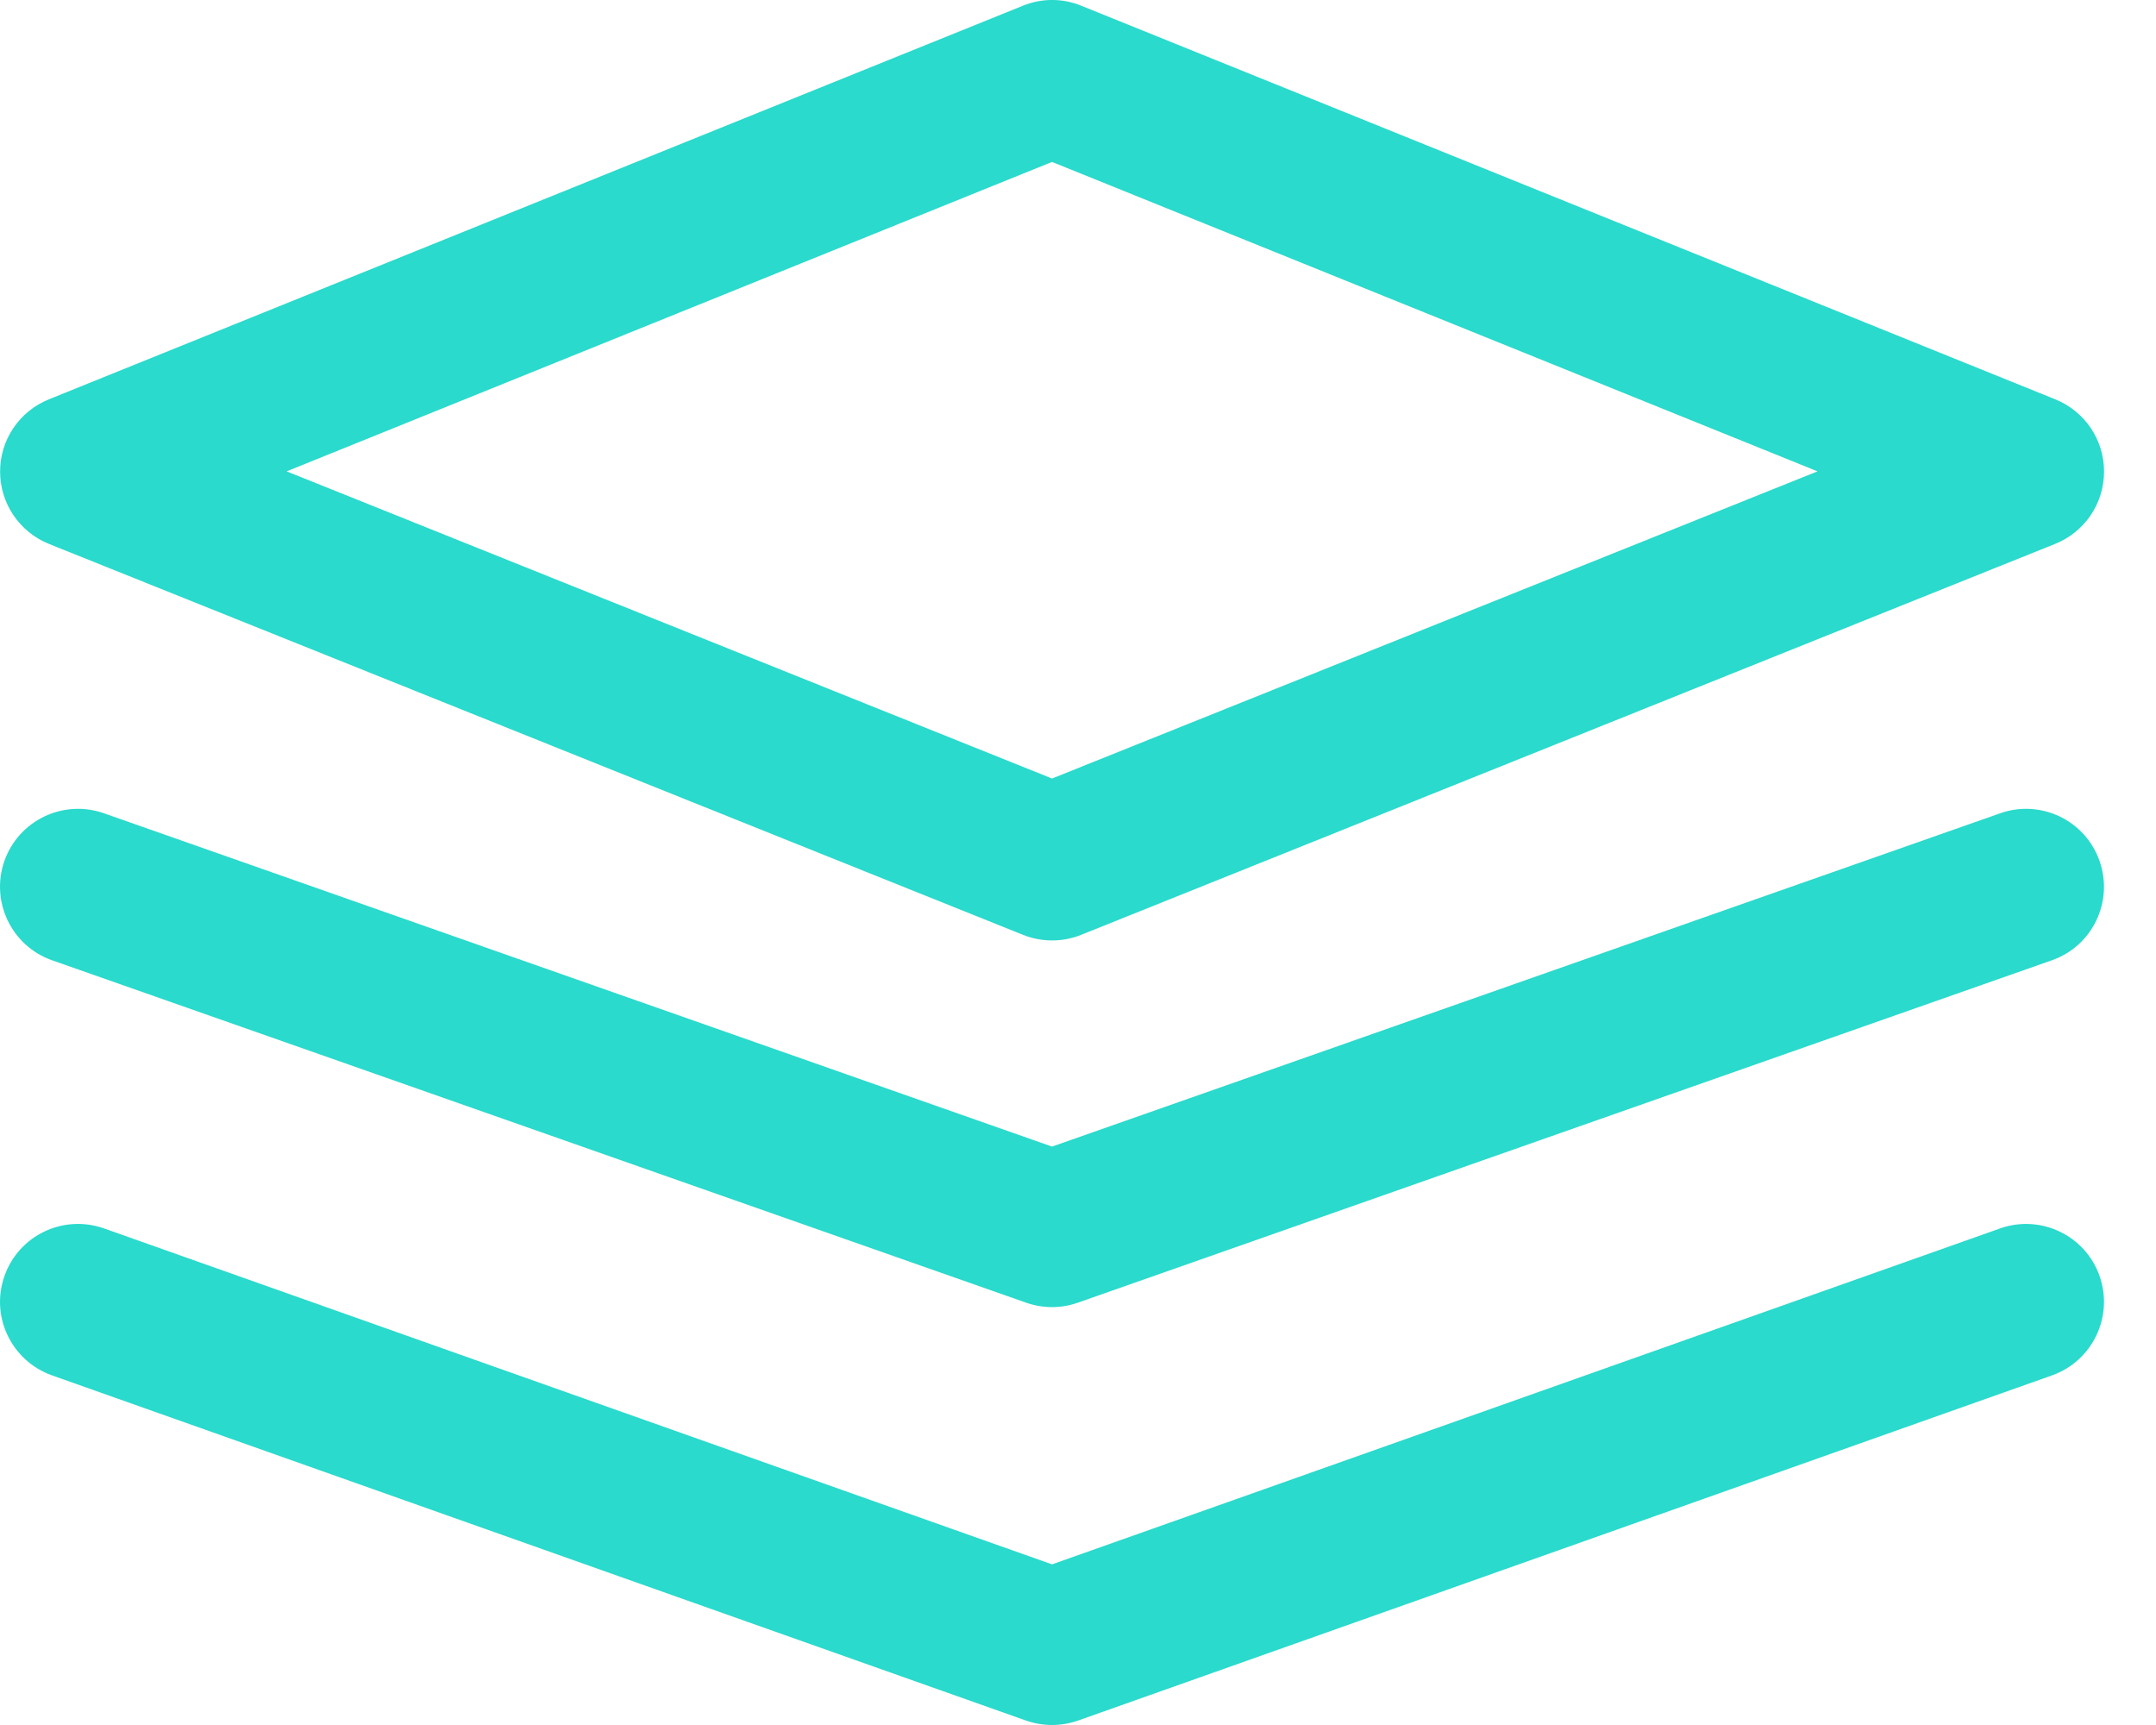 <svg width="20" height="16" viewBox="0 0 20 16" fill="none" xmlns="http://www.w3.org/2000/svg">
<path d="M19.066 3.704L10.03 0.053C9.857 -0.018 9.662 -0.018 9.489 0.053L0.453 3.704C0.179 3.815 0 4.08 0.001 4.375C0.001 4.67 0.181 4.935 0.454 5.045L9.49 8.671C9.577 8.706 9.668 8.723 9.759 8.723C9.851 8.723 9.942 8.706 10.029 8.671L19.064 5.045C19.338 4.935 19.518 4.67 19.518 4.375C19.519 4.08 19.34 3.815 19.066 3.704H19.066ZM9.759 7.221L2.659 4.372L9.759 1.502L16.86 4.372L9.759 7.221Z" fill="#2ADACC"/>
<path d="M18.554 11.394L9.759 14.51L0.965 11.394C0.588 11.261 0.175 11.457 0.042 11.834C-0.092 12.21 0.106 12.623 0.482 12.757L9.518 15.959C9.596 15.986 9.677 16 9.759 16C9.841 16 9.922 15.986 10 15.959L19.036 12.757C19.412 12.623 19.609 12.21 19.476 11.834C19.343 11.458 18.93 11.261 18.553 11.394H18.554Z" fill="#2ADACC"/>
<path d="M18.556 7.543L9.759 10.635L0.963 7.543C0.586 7.411 0.174 7.609 0.041 7.985C-0.091 8.362 0.107 8.775 0.483 8.907L9.519 12.083C9.597 12.11 9.678 12.124 9.759 12.124C9.84 12.124 9.921 12.11 9.998 12.083L19.034 8.907C19.411 8.775 19.609 8.362 19.476 7.985C19.344 7.609 18.932 7.411 18.555 7.543H18.556Z" fill="#2ADACC"/>
</svg>
